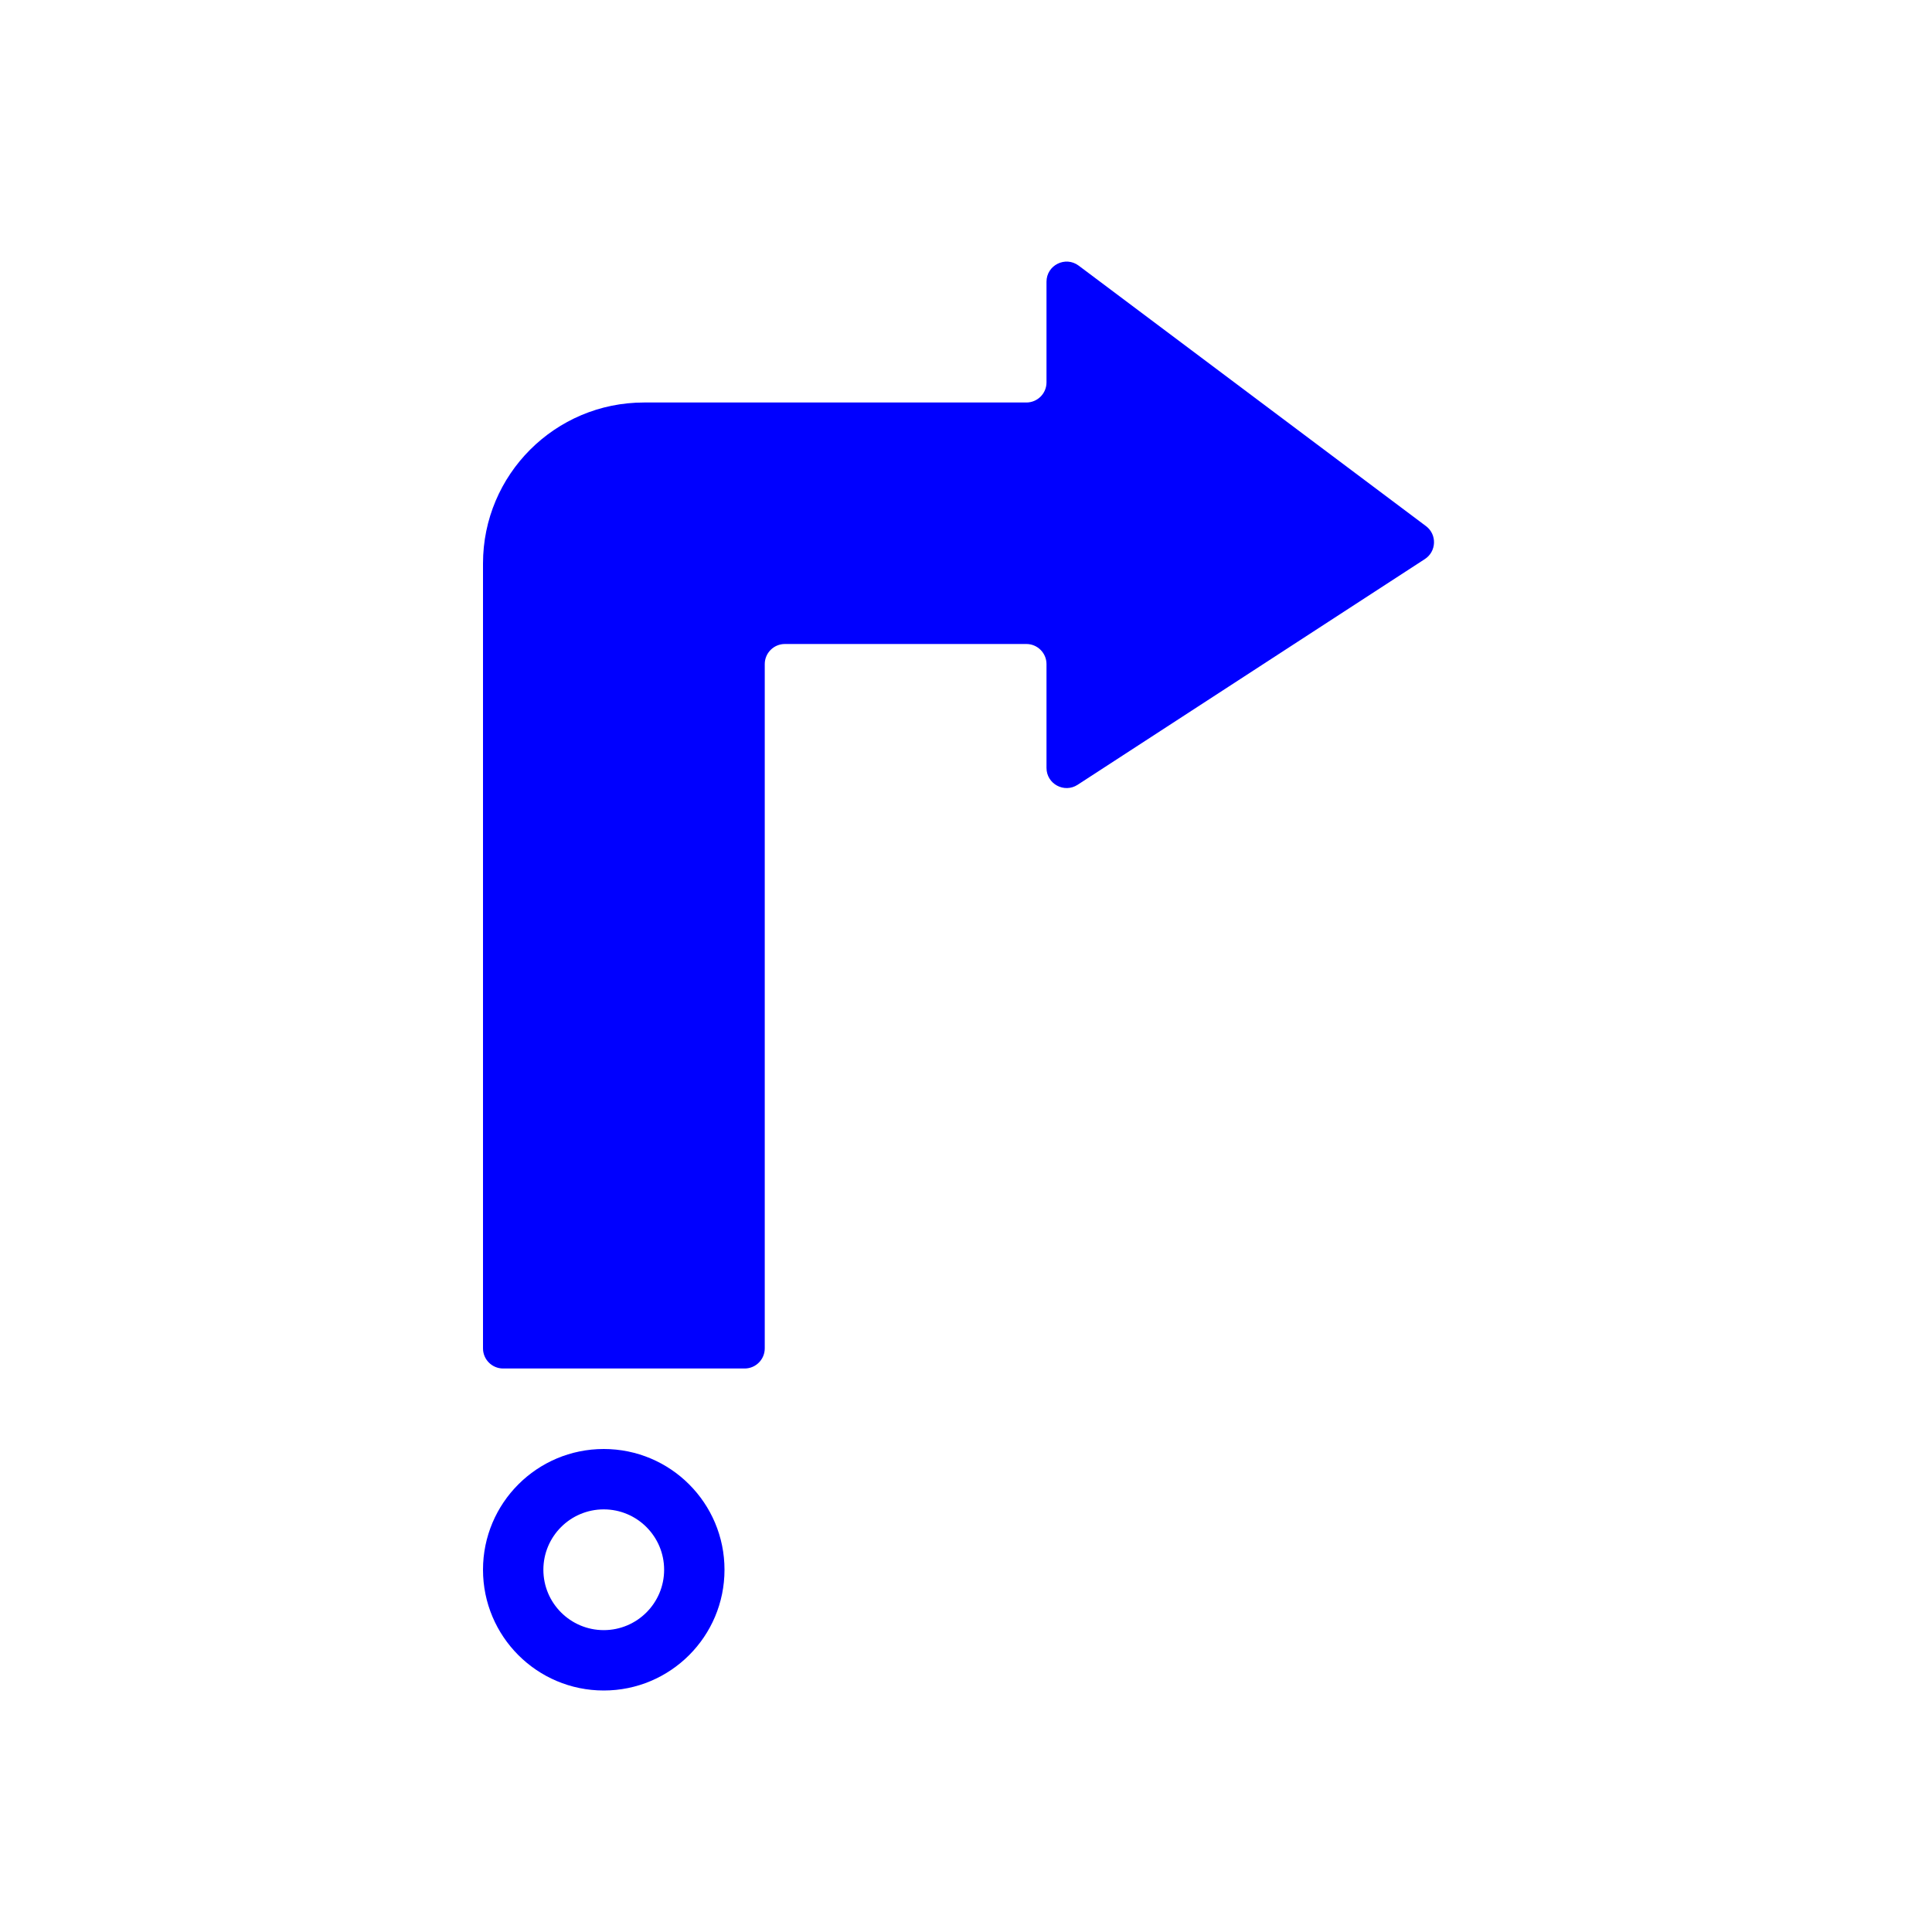 <svg width="48" height="48" viewBox="0 0 48 48" fill="none" xmlns="http://www.w3.org/2000/svg">
<path d="M12.5 34H18.5C18.776 34 19 33.776 19 33.5V16.5C19 16.224 19.224 16 19.5 16H25.5C25.776 16 26 16.224 26 16.5V19.079C26 19.475 26.44 19.714 26.773 19.498L35.4 13.89C35.691 13.701 35.706 13.279 35.428 13.071L26.8 6.6C26.47 6.353 26 6.588 26 7V9.5C26 9.776 25.776 10 25.5 10H16C13.791 10 12 11.791 12 14V33.5C12 33.776 12.224 34 12.5 34Z" fill="#0000FF"/>
<path fill-rule="evenodd" clip-rule="evenodd" d="M12 39C12 40.657 13.343 42 15 42C16.657 42 18 40.657 18 39C18 37.343 16.657 36 15 36C13.343 36 12 37.343 12 39ZM13.5 39C13.5 39.828 14.172 40.5 15 40.5C15.828 40.5 16.5 39.828 16.5 39C16.5 38.172 15.828 37.5 15 37.5C14.172 37.5 13.5 38.172 13.5 39Z" fill="#0000FF"/>
</svg>
